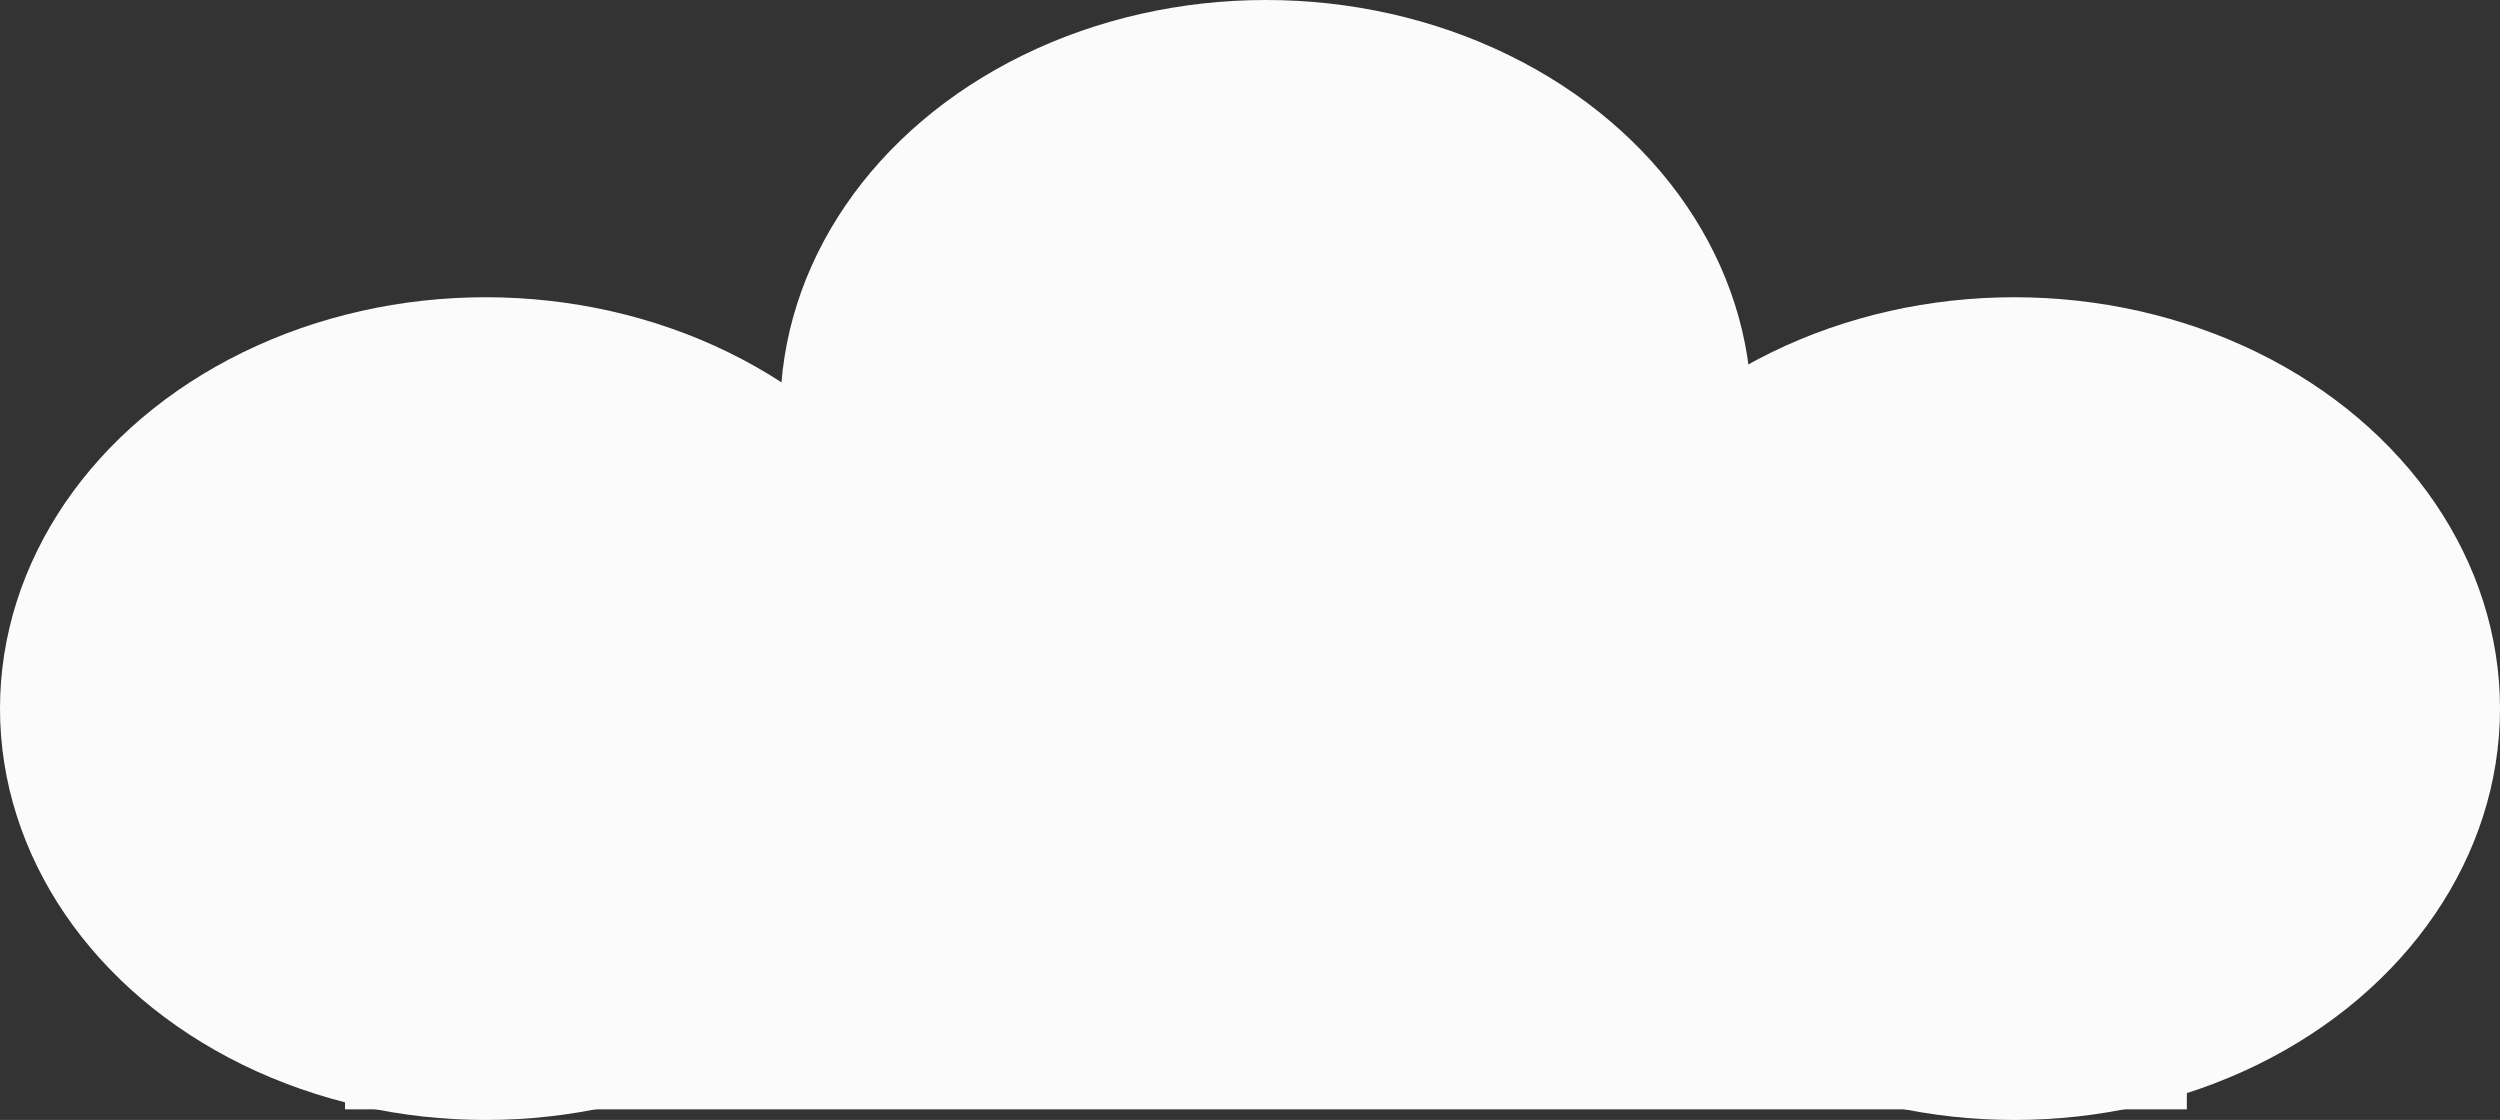 <svg width="471" height="211" viewBox="0 0 471 211" fill="none" xmlns="http://www.w3.org/2000/svg">
<rect x="0" y="0" width="471" height="211" fill="#333333" stroke="none"/>
<rect x="65" y="101" width="347" height="108" fill="#FBFBFB"/>
<ellipse cx="91.5" cy="133.5" rx="91.5" ry="77.5" fill="#FBFBFB"/>
<ellipse cx="238.5" cy="77.5" rx="91.5" ry="77.5" fill="#FBFBFB"/>
<ellipse cx="379.5" cy="133.5" rx="91.5" ry="77.5" fill="#FBFBFB"/>
</svg>
